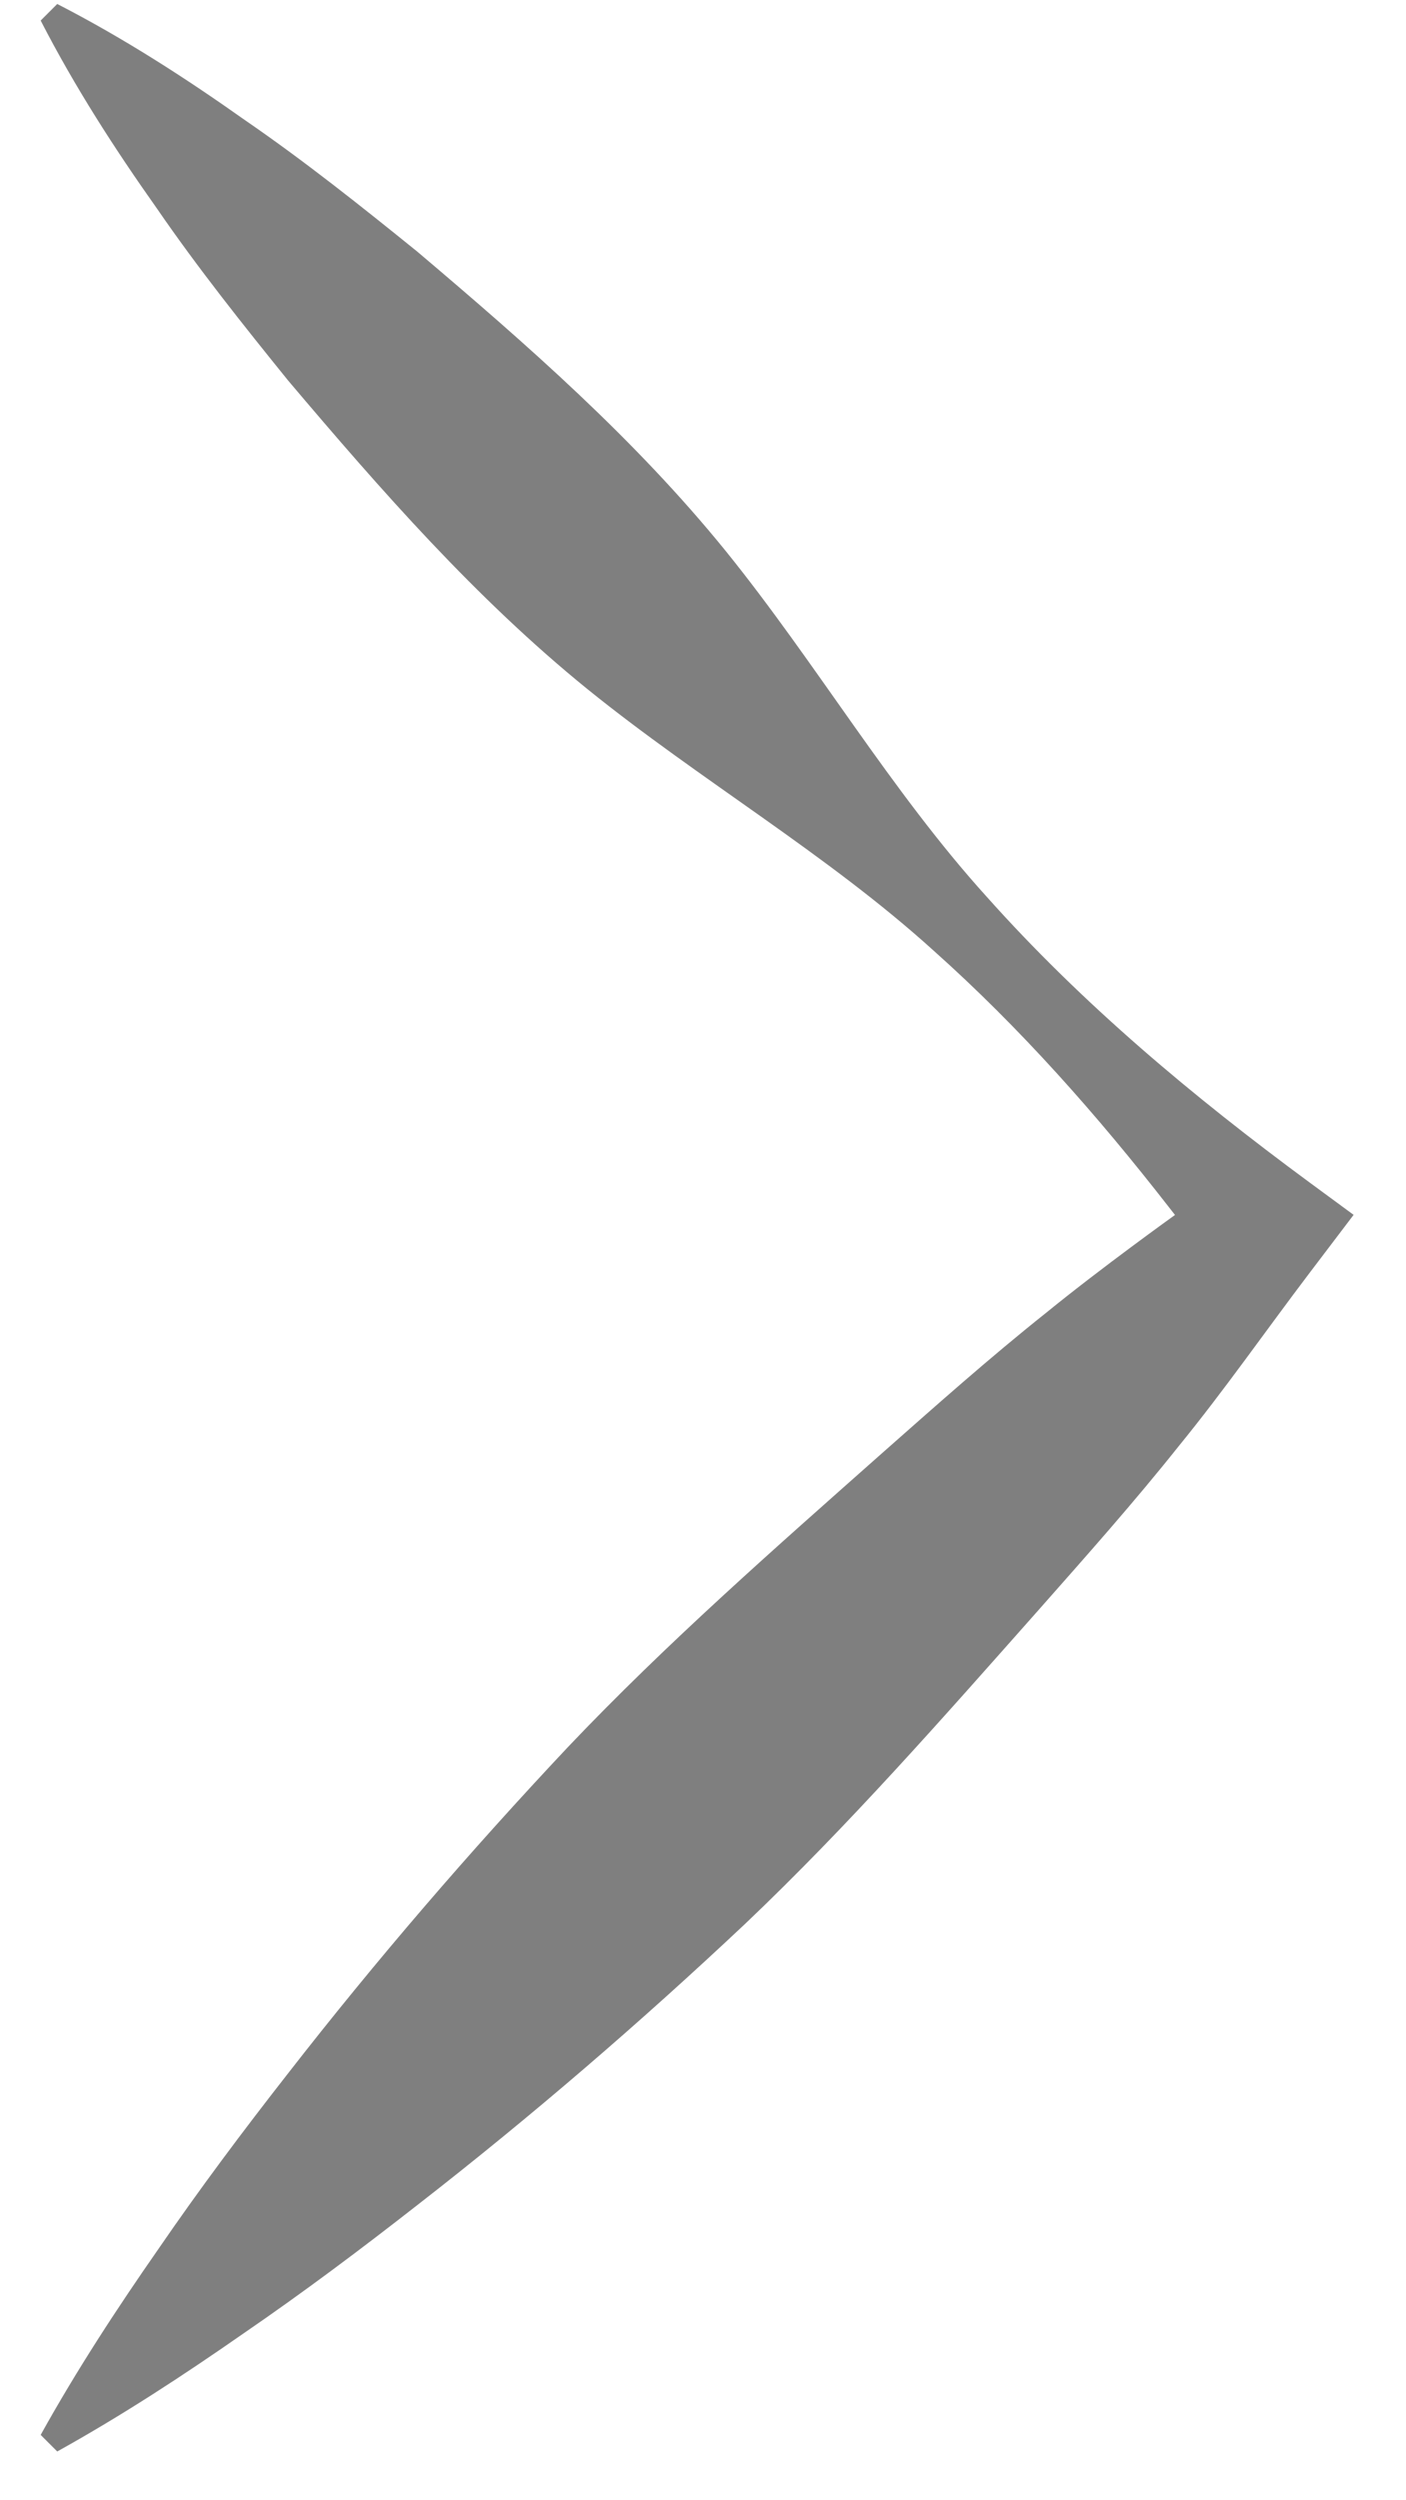 <?xml version="1.0" encoding="UTF-8"?>
<svg width="18px" height="32px" viewBox="0 0 18 32" version="1.1" xmlns="http://www.w3.org/2000/svg" xmlns:xlink="http://www.w3.org/1999/xlink">
    <!-- Generator: Sketch 43.1 (39012) - http://www.bohemiancoding.com/sketch -->
    <title>xiangqing_icon_xiaji</title>
    <desc>Created with Sketch.</desc>
    <defs></defs>
    <g id="1期" stroke="none" stroke-width="1" fill="none" fill-rule="evenodd">
        <g id="详情-1-copy-6" transform="translate(-708, -6309)" fill="#7F7F7F">
            <g id="Group-Copy-2" transform="translate(0, 6281)">
                <g id="xiangqing_icon_xiaji" transform="translate(693, 27)">
                    <path d="M6.199,28.612 C5.905,27.695 5.708,26.779 5.551,25.862 C5.381,24.945 5.278,24.029 5.181,23.112 C5.029,21.279 4.907,19.445 5.098,17.612 C5.292,15.779 5.775,13.945 5.865,12.112 C5.969,10.279 5.806,8.445 5.528,6.612 L5.422,5.918 L6.349,5.791 C7.266,5.665 8.182,5.501 9.099,5.408 C10.016,5.304 10.932,5.251 11.849,5.194 C13.682,5.084 15.516,4.963 17.349,5.01 C19.182,5.066 21.016,5.202 22.849,5.431 C23.766,5.543 24.682,5.674 25.599,5.845 C26.516,6.009 27.432,6.2 28.349,6.462 L28.349,6.762 C27.432,7.024 26.516,7.215 25.599,7.379 C24.682,7.55 23.766,7.681 22.849,7.793 C21.016,8.022 19.182,8.158 17.349,8.214 C15.516,8.261 13.682,8.14 11.849,8.03 C10.932,7.973 10.016,7.92 9.099,7.816 C8.182,7.723 7.04,7.534 7.04,7.534 C7.04,7.534 7.031,7.61 7.026,7.648 C6.84,9.136 6.748,10.624 6.833,12.112 C6.923,13.945 7.406,15.779 7.6,17.612 C7.791,19.445 7.669,21.279 7.517,23.112 C7.42,24.029 7.317,24.945 7.147,25.862 C6.99,26.779 6.793,27.695 6.499,28.612 L6.199,28.612 Z" id="Fill-1" transform="translate(16.674, 16.806) rotate(-225) translate(-16.674, -16.806) "></path>
                </g>
            </g>
        </g>
    </g>
</svg>